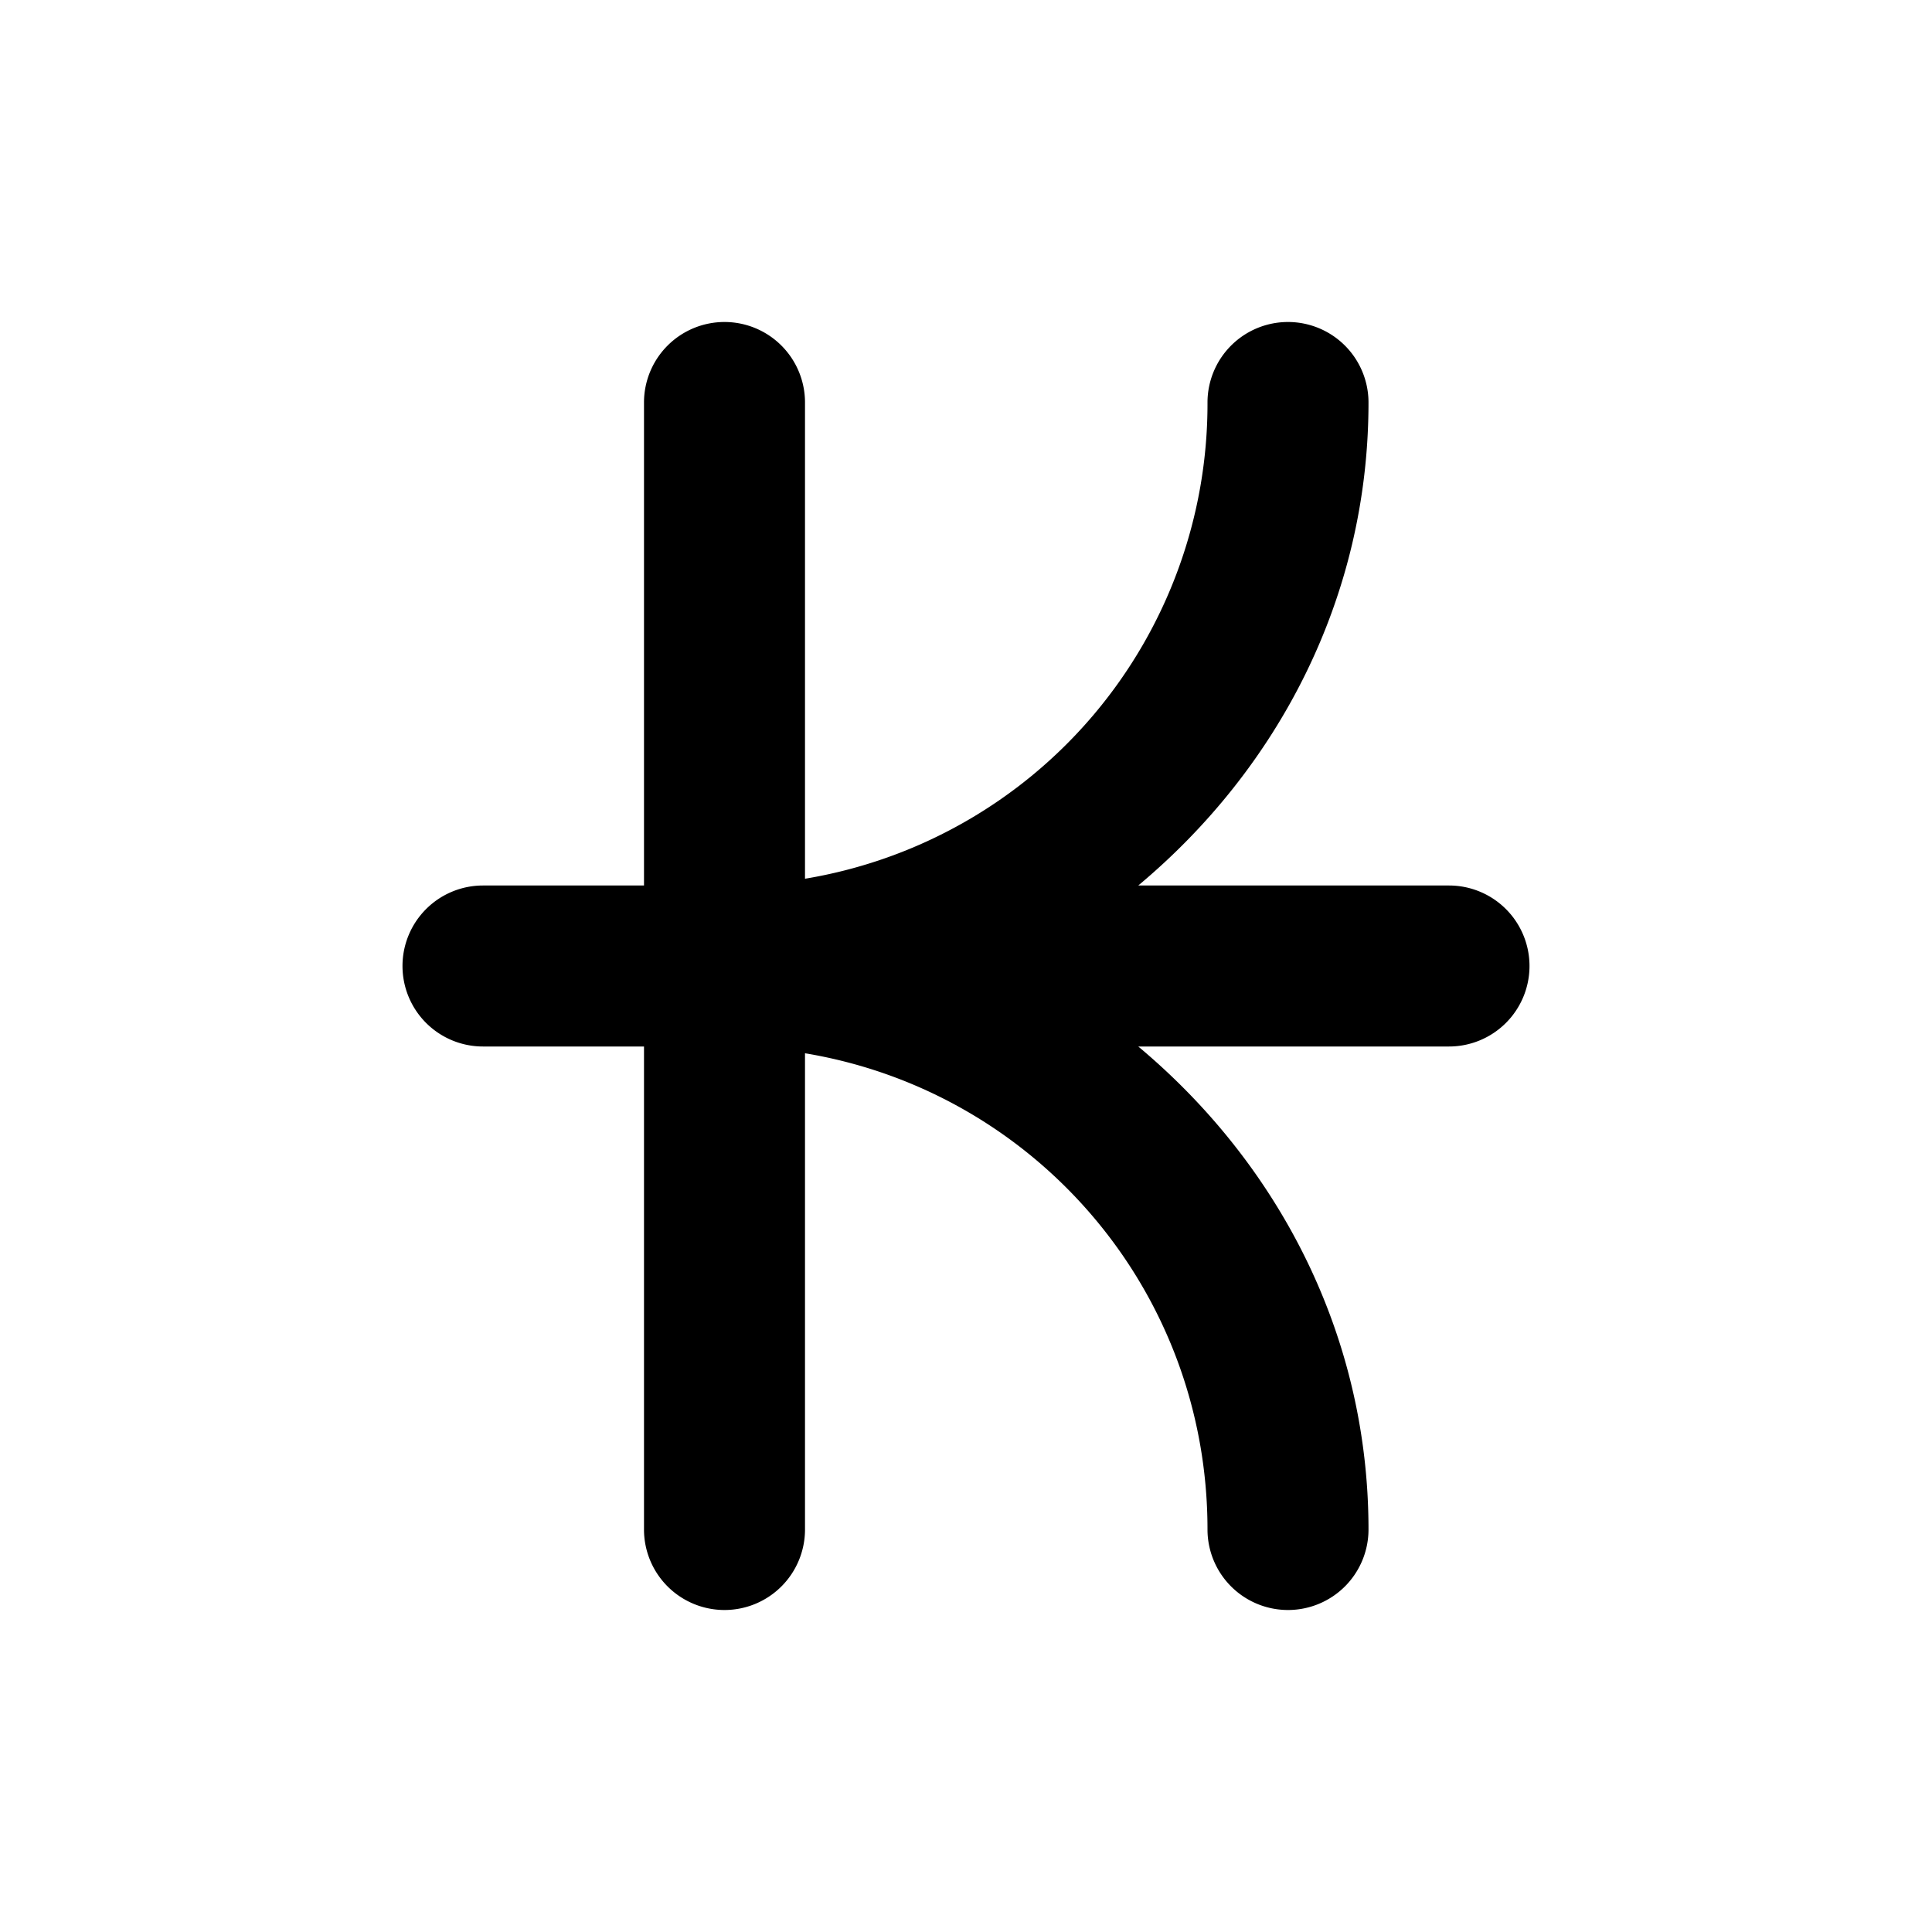 <svg xmlns="http://www.w3.org/2000/svg" width="24" height="24" viewBox="0 0 24 24"><path d="M9 4a1 1 0 0 0-1 1v6H6a1 1 0 0 0-1 1 1 1 0 0 0 1 1h2v6a1 1 0 0 0 1 1 1 1 0 0 0 1-1v-5.916c2.845.473 5 2.932 5 5.916a1 1 0 0 0 1 1 1 1 0 0 0 1-1c0-2.427-1.129-4.553-2.86-6H18a1 1 0 0 0 1-1 1 1 0 0 0-1-1h-3.86C15.872 9.553 17 7.427 17 5a1 1 0 0 0-1-1 1 1 0 0 0-1 1 5.98 5.98 0 0 1-5 5.916V5a1 1 0 0 0-1-1z"/></svg>
